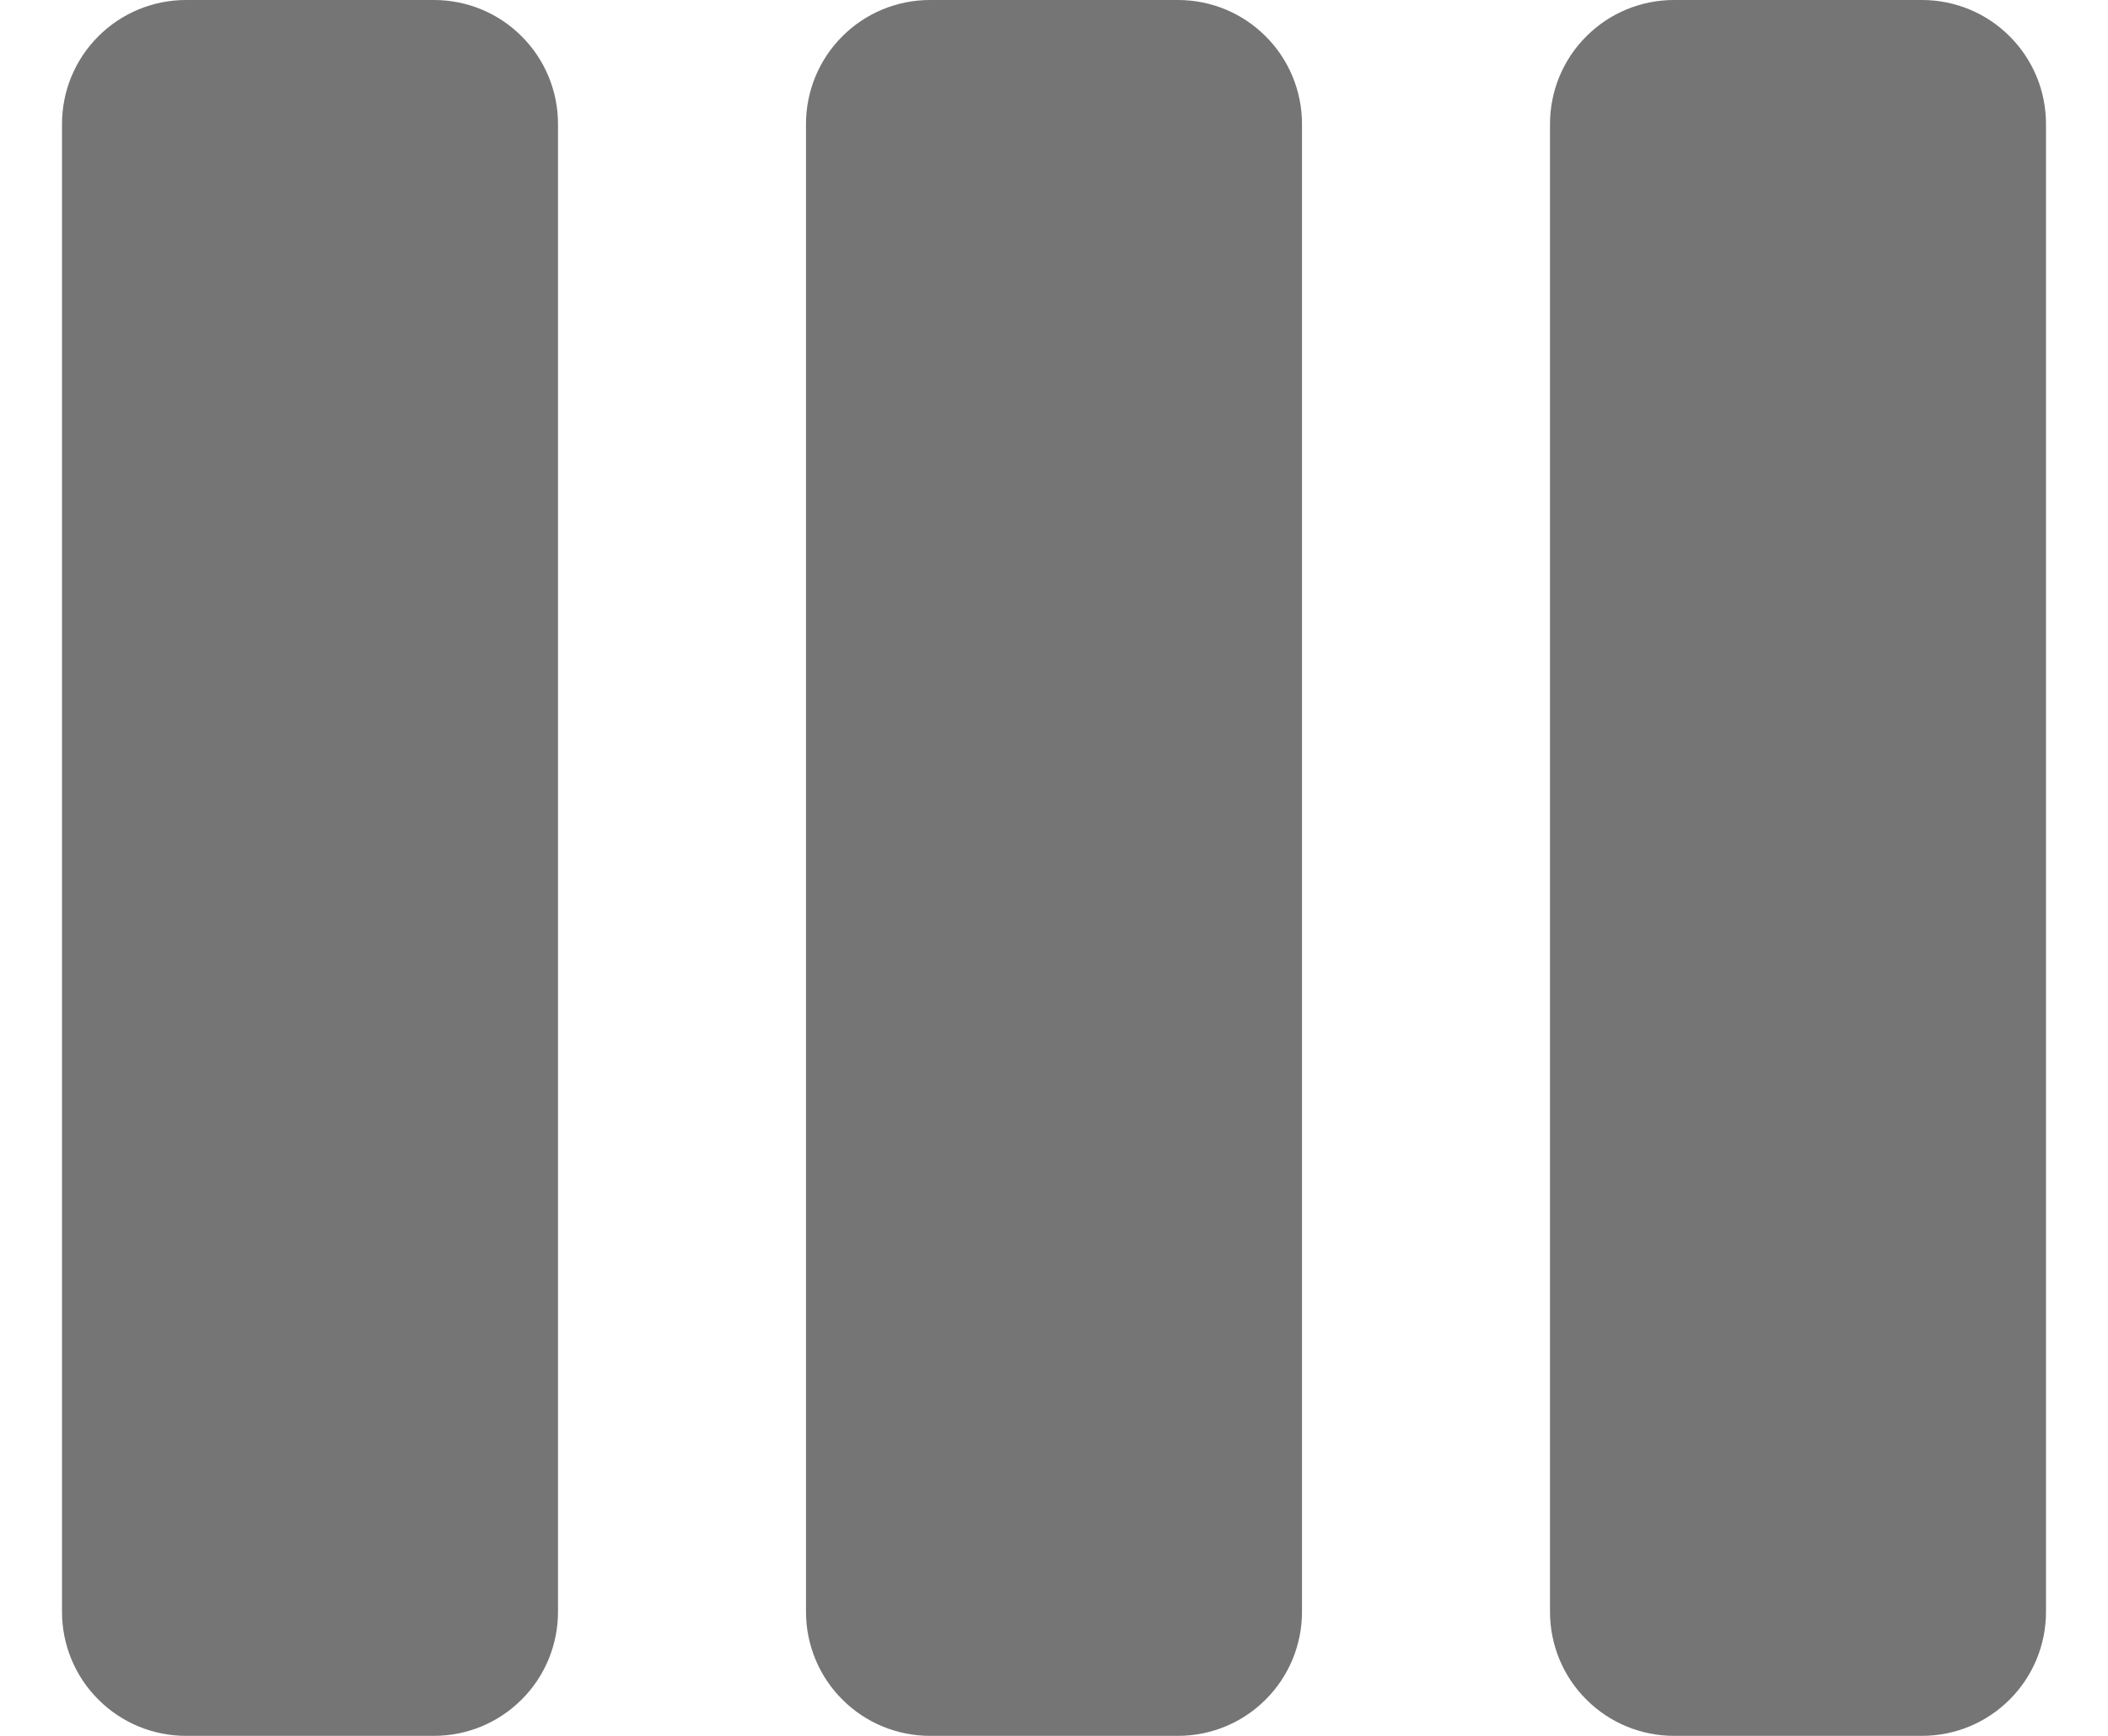 <svg width="17" height="14" viewBox="0 0 17 14" fill="none" xmlns="http://www.w3.org/2000/svg">
<path d="M0.5 1C0.5 0.735 0.605 0.48 0.793 0.293C0.98 0.105 1.235 0 1.5 0H3.5C3.765 0 4.02 0.105 4.207 0.293C4.395 0.48 4.5 0.735 4.5 1V13C4.5 13.265 4.395 13.52 4.207 13.707C4.02 13.895 3.765 14 3.5 14H1.5C1.235 14 0.98 13.895 0.793 13.707C0.605 13.52 0.5 13.265 0.5 13V1Z" fill="#757575"/>
<path d="M6.5 1C6.5 0.735 6.605 0.48 6.793 0.293C6.98 0.105 7.235 0 7.5 0H9.5C9.765 0 10.02 0.105 10.207 0.293C10.395 0.48 10.5 0.735 10.5 1V13C10.5 13.265 10.395 13.52 10.207 13.707C10.02 13.895 9.765 14 9.5 14H7.5C7.235 14 6.98 13.895 6.793 13.707C6.605 13.52 6.5 13.265 6.5 13V1Z" fill="#757575"/>
<path d="M13.5 0C13.235 0 12.98 0.105 12.793 0.293C12.605 0.48 12.5 0.735 12.5 1V13C12.5 13.265 12.605 13.52 12.793 13.707C12.98 13.895 13.235 14 13.5 14H15.5C15.765 14 16.02 13.895 16.207 13.707C16.395 13.52 16.5 13.265 16.5 13V1C16.5 0.735 16.395 0.48 16.207 0.293C16.02 0.105 15.765 0 15.5 0H13.5Z" fill="#757575"/>
</svg>
